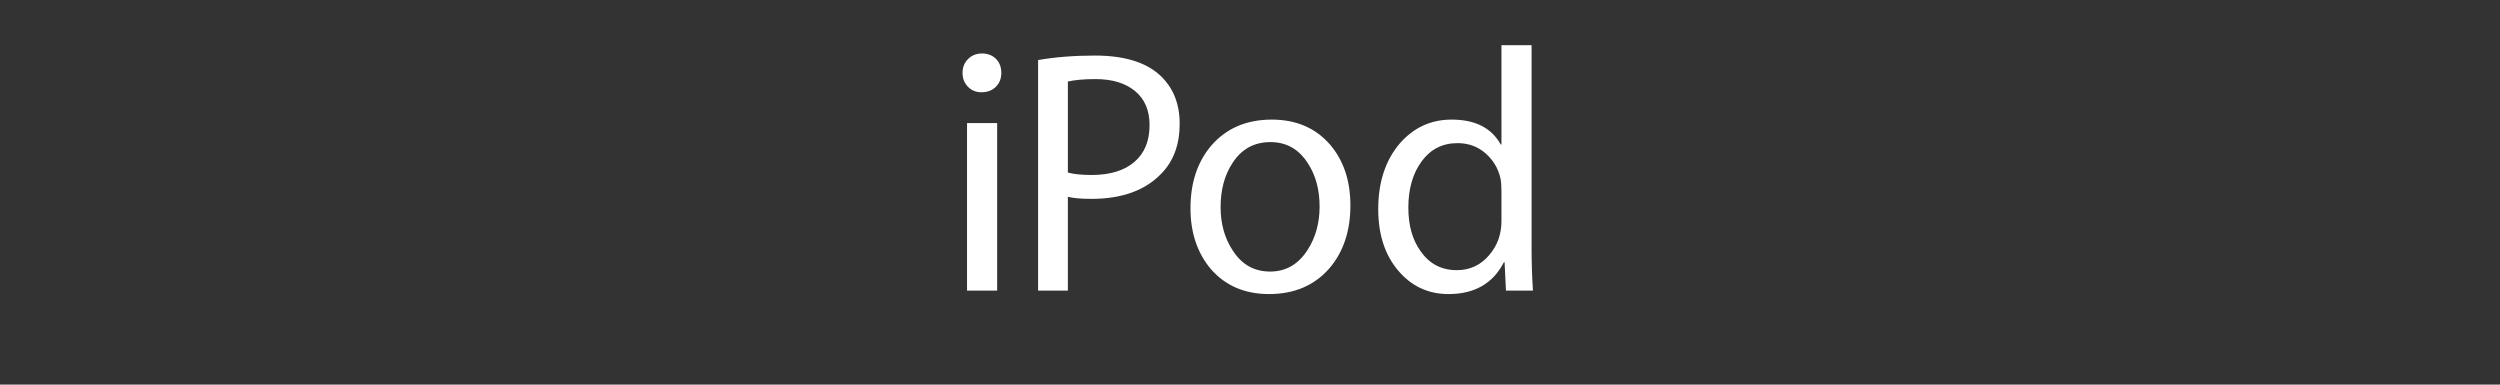 <?xml version="1.0" encoding="UTF-8"?>
<svg version="1.1" xmlns="http://www.w3.org/2000/svg" xmlns:xlink="http://www.w3.org/1999/xlink" width="130px" height="20px">
	<rect width="100%" height="100%" fill="#333333" stroke="none"/>
	<path fill="#FFFFFF" d="M52.068,3.789c0,0.3-0.096,0.543-0.288,0.729s-0.438,0.279-0.738,0.279c-0.288,0-0.525-0.096-0.711-0.288   c-0.186-0.192-0.279-0.432-0.279-0.72c0-0.288,0.096-0.528,0.288-0.72c0.192-0.192,0.432-0.288,0.72-0.288   c0.3,0,0.543,0.093,0.729,0.279S52.068,3.489,52.068,3.789z M51.852,15.111h-1.566V6.399h1.566V15.111z"/>
	<path fill="#FFFFFF" d="M61.343,6.435c0,1.068-0.312,1.926-0.936,2.574c-0.84,0.888-2.058,1.332-3.654,1.332   c-0.54,0-0.948-0.036-1.224-0.108v4.878h-1.548V3.123c0.888-0.156,1.872-0.234,2.952-0.234c1.488,0,2.604,0.331,3.348,0.99   C60.989,4.515,61.343,5.367,61.343,6.435z M59.777,6.507c0-0.768-0.252-1.359-0.756-1.773s-1.188-0.621-2.052-0.621   c-0.588,0-1.068,0.042-1.44,0.126v4.734c0.3,0.084,0.714,0.126,1.242,0.126c0.948,0,1.686-0.225,2.214-0.675   C59.513,7.974,59.777,7.335,59.777,6.507z"/>
	<path fill="#FFFFFF" d="M70.221,10.683c0,1.332-0.366,2.424-1.098,3.276c-0.78,0.888-1.824,1.332-3.132,1.332   c-1.26,0-2.268-0.432-3.024-1.296c-0.708-0.84-1.062-1.896-1.062-3.168c0-1.332,0.366-2.424,1.098-3.276   c0.78-0.888,1.824-1.332,3.132-1.332c1.26,0,2.268,0.432,3.024,1.296C69.867,8.343,70.221,9.399,70.221,10.683z M68.619,10.737   c0-0.876-0.204-1.626-0.612-2.25c-0.468-0.732-1.116-1.098-1.944-1.098c-0.852,0-1.512,0.366-1.98,1.098   c-0.408,0.624-0.612,1.386-0.612,2.286c0,0.864,0.21,1.614,0.63,2.25c0.468,0.732,1.116,1.098,1.944,1.098   c0.816,0,1.464-0.372,1.944-1.116C68.409,12.357,68.619,11.601,68.619,10.737z"/>
	<path fill="#FFFFFF" d="M79.714,15.111H78.31l-0.072-1.476h-0.036c-0.564,1.104-1.524,1.656-2.88,1.656   c-1.056,0-1.929-0.408-2.619-1.224c-0.69-0.816-1.035-1.878-1.035-3.186c0-1.416,0.378-2.562,1.134-3.438   c0.72-0.816,1.614-1.224,2.682-1.224c1.224,0,2.076,0.432,2.556,1.296h0.036V2.349h1.566v10.53   C79.642,13.671,79.666,14.415,79.714,15.111z M78.076,11.493V9.927c0-0.264-0.018-0.486-0.054-0.666   c-0.12-0.516-0.381-0.948-0.783-1.296s-0.885-0.522-1.449-0.522c-0.78,0-1.401,0.315-1.863,0.945   c-0.462,0.63-0.693,1.431-0.693,2.403c0,0.936,0.216,1.698,0.648,2.286c0.456,0.648,1.08,0.972,1.872,0.972   c0.684,0,1.248-0.264,1.692-0.792C77.866,12.765,78.076,12.177,78.076,11.493z"/>
</svg>